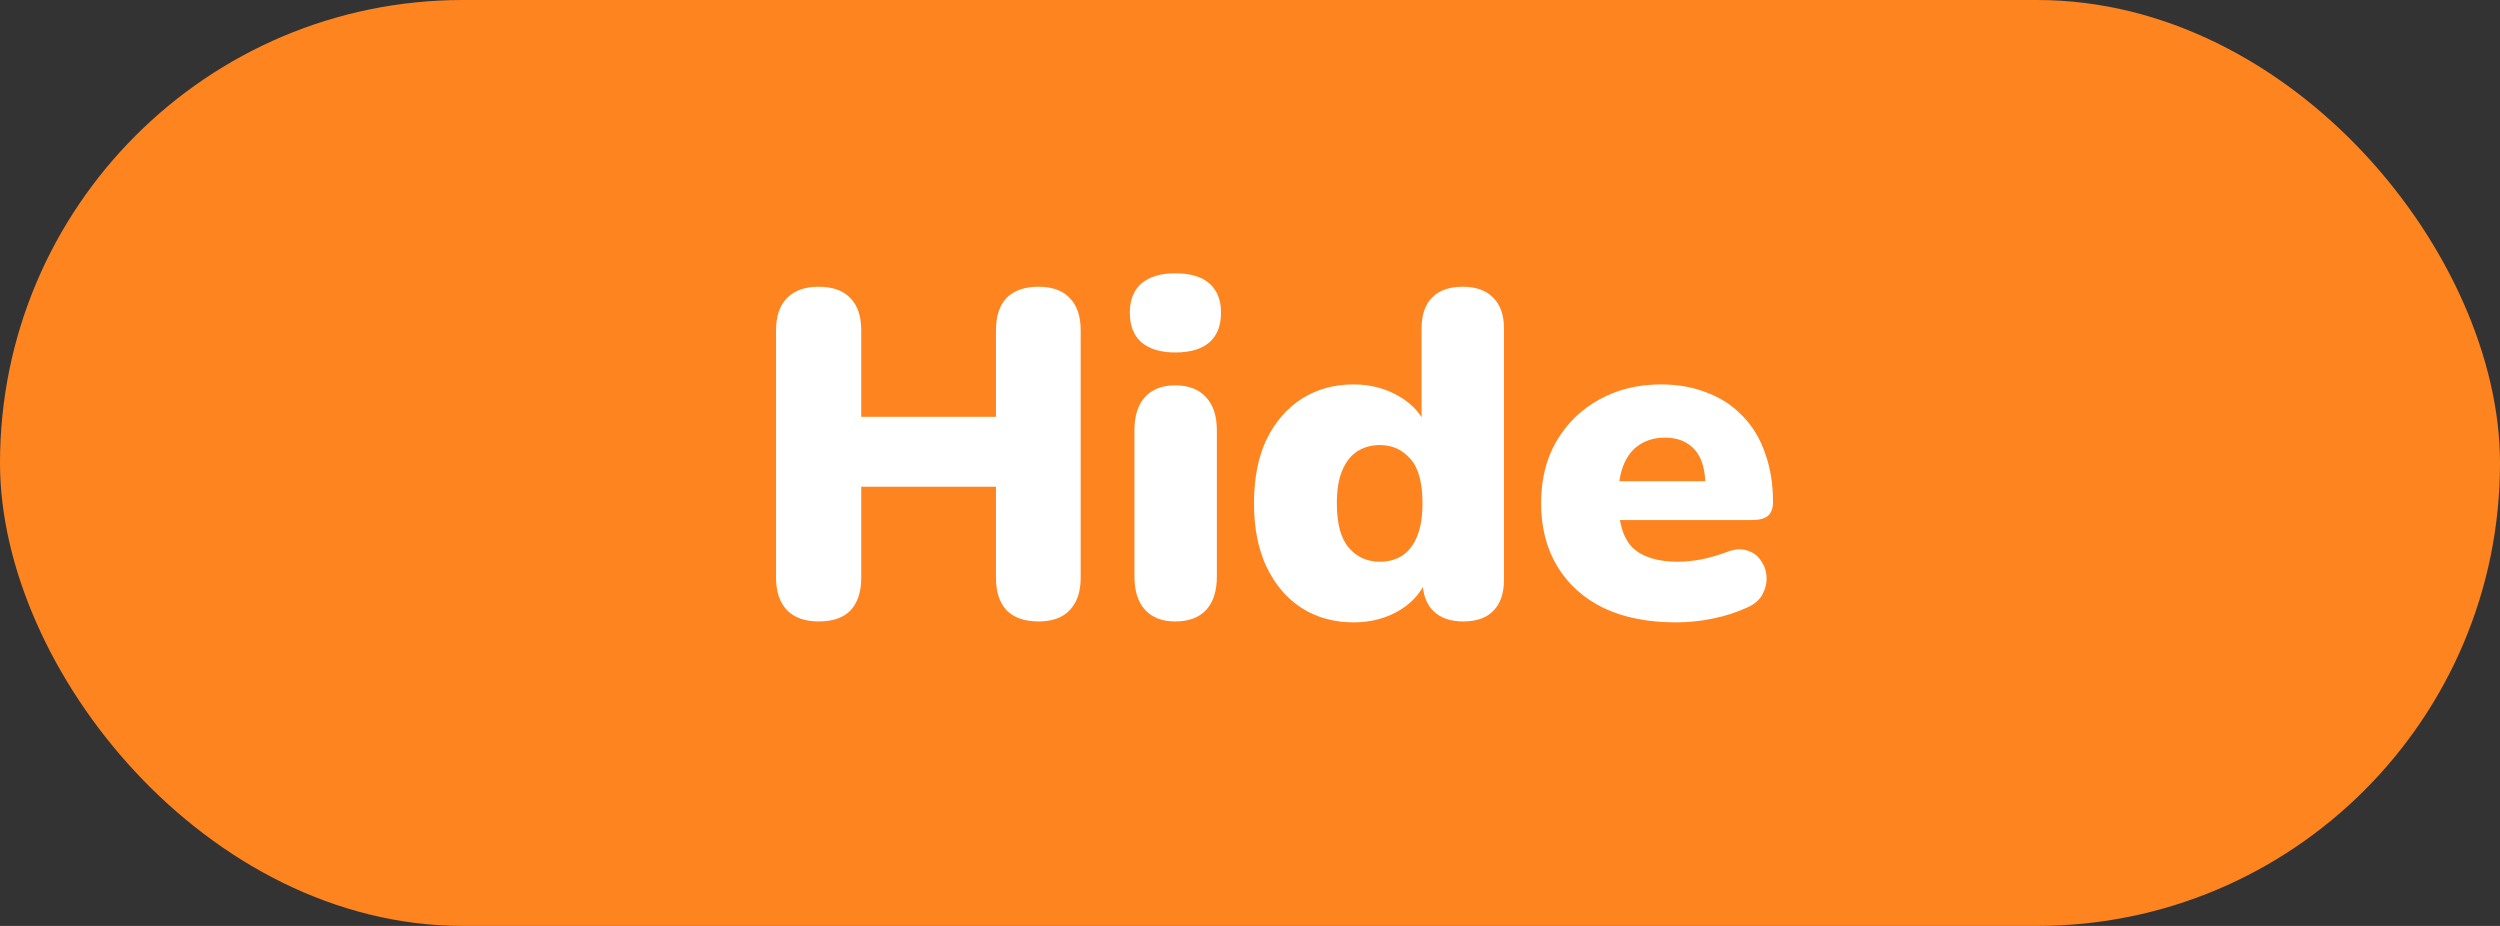 <svg width="81" height="30" viewBox="0 0 81 30" fill="none" xmlns="http://www.w3.org/2000/svg">
<rect x="0" y="0" width="81" height="30" fill="#333333" stroke="none"/>
<rect width="81" height="30" rx="15" fill="#FD841F"/>
<path d="M26.524 20.135C26.084 20.135 25.744 20.015 25.504 19.775C25.264 19.525 25.144 19.175 25.144 18.725V10.7C25.144 10.24 25.264 9.89 25.504 9.65C25.744 9.41 26.084 9.29 26.524 9.29C26.974 9.29 27.314 9.41 27.544 9.65C27.784 9.89 27.904 10.24 27.904 10.7V13.505H32.269V10.7C32.269 10.24 32.384 9.89 32.614 9.65C32.854 9.41 33.199 9.29 33.649 9.29C34.089 9.29 34.424 9.41 34.654 9.65C34.894 9.89 35.014 10.24 35.014 10.7V18.725C35.014 19.175 34.894 19.525 34.654 19.775C34.424 20.015 34.089 20.135 33.649 20.135C33.199 20.135 32.854 20.015 32.614 19.775C32.384 19.525 32.269 19.175 32.269 18.725V15.77H27.904V18.725C27.904 19.175 27.789 19.525 27.559 19.775C27.329 20.015 26.984 20.135 26.524 20.135ZM38.076 20.135C37.656 20.135 37.331 20.01 37.101 19.76C36.871 19.51 36.756 19.15 36.756 18.68V13.94C36.756 13.47 36.871 13.11 37.101 12.86C37.331 12.61 37.656 12.485 38.076 12.485C38.506 12.485 38.836 12.61 39.066 12.86C39.306 13.11 39.426 13.47 39.426 13.94V18.68C39.426 19.15 39.311 19.51 39.081 19.76C38.851 20.01 38.516 20.135 38.076 20.135ZM38.076 11.42C37.606 11.42 37.241 11.31 36.981 11.09C36.731 10.87 36.606 10.55 36.606 10.13C36.606 9.72 36.731 9.405 36.981 9.185C37.241 8.965 37.606 8.855 38.076 8.855C38.566 8.855 38.936 8.965 39.186 9.185C39.436 9.405 39.561 9.72 39.561 10.13C39.561 10.55 39.436 10.87 39.186 11.09C38.936 11.31 38.566 11.42 38.076 11.42ZM43.854 20.165C43.224 20.165 42.664 20.01 42.174 19.7C41.694 19.39 41.314 18.945 41.034 18.365C40.764 17.785 40.629 17.1 40.629 16.31C40.629 15.5 40.764 14.81 41.034 14.24C41.314 13.67 41.694 13.23 42.174 12.92C42.664 12.61 43.224 12.455 43.854 12.455C44.404 12.455 44.899 12.585 45.339 12.845C45.779 13.105 46.074 13.44 46.224 13.85H46.059V10.64C46.059 10.2 46.174 9.865 46.404 9.635C46.634 9.405 46.964 9.29 47.394 9.29C47.814 9.29 48.139 9.405 48.369 9.635C48.609 9.865 48.729 10.2 48.729 10.64V18.785C48.729 19.225 48.614 19.56 48.384 19.79C48.164 20.02 47.839 20.135 47.409 20.135C46.989 20.135 46.664 20.02 46.434 19.79C46.204 19.56 46.089 19.225 46.089 18.785V17.93L46.254 18.665C46.114 19.115 45.819 19.48 45.369 19.76C44.929 20.03 44.424 20.165 43.854 20.165ZM44.709 18.2C44.979 18.2 45.219 18.135 45.429 18.005C45.639 17.865 45.799 17.66 45.909 17.39C46.029 17.11 46.089 16.75 46.089 16.31C46.089 15.64 45.959 15.16 45.699 14.87C45.439 14.57 45.109 14.42 44.709 14.42C44.439 14.42 44.199 14.485 43.989 14.615C43.779 14.745 43.614 14.95 43.494 15.23C43.374 15.5 43.314 15.86 43.314 16.31C43.314 16.97 43.444 17.45 43.704 17.75C43.964 18.05 44.299 18.2 44.709 18.2ZM54.296 20.165C53.396 20.165 52.616 20.01 51.956 19.7C51.306 19.38 50.806 18.93 50.456 18.35C50.106 17.77 49.931 17.085 49.931 16.295C49.931 15.535 50.096 14.87 50.426 14.3C50.766 13.72 51.226 13.27 51.806 12.95C52.396 12.62 53.066 12.455 53.816 12.455C54.366 12.455 54.866 12.545 55.316 12.725C55.766 12.895 56.151 13.15 56.471 13.49C56.791 13.82 57.031 14.22 57.191 14.69C57.361 15.16 57.446 15.685 57.446 16.265C57.446 16.465 57.391 16.615 57.281 16.715C57.171 16.805 56.996 16.85 56.756 16.85H52.166V15.59H55.496L55.256 15.785C55.256 15.415 55.206 15.115 55.106 14.885C55.006 14.655 54.856 14.48 54.656 14.36C54.466 14.24 54.226 14.18 53.936 14.18C53.626 14.18 53.356 14.255 53.126 14.405C52.906 14.545 52.736 14.755 52.616 15.035C52.496 15.315 52.436 15.665 52.436 16.085V16.22C52.436 16.93 52.591 17.44 52.901 17.75C53.221 18.05 53.711 18.2 54.371 18.2C54.591 18.2 54.841 18.175 55.121 18.125C55.411 18.065 55.686 17.985 55.946 17.885C56.206 17.785 56.431 17.77 56.621 17.84C56.811 17.9 56.956 18.01 57.056 18.17C57.166 18.32 57.226 18.495 57.236 18.695C57.246 18.885 57.201 19.075 57.101 19.265C57.001 19.445 56.836 19.585 56.606 19.685C56.256 19.845 55.881 19.965 55.481 20.045C55.091 20.125 54.696 20.165 54.296 20.165Z" fill="white"/>
</svg>
